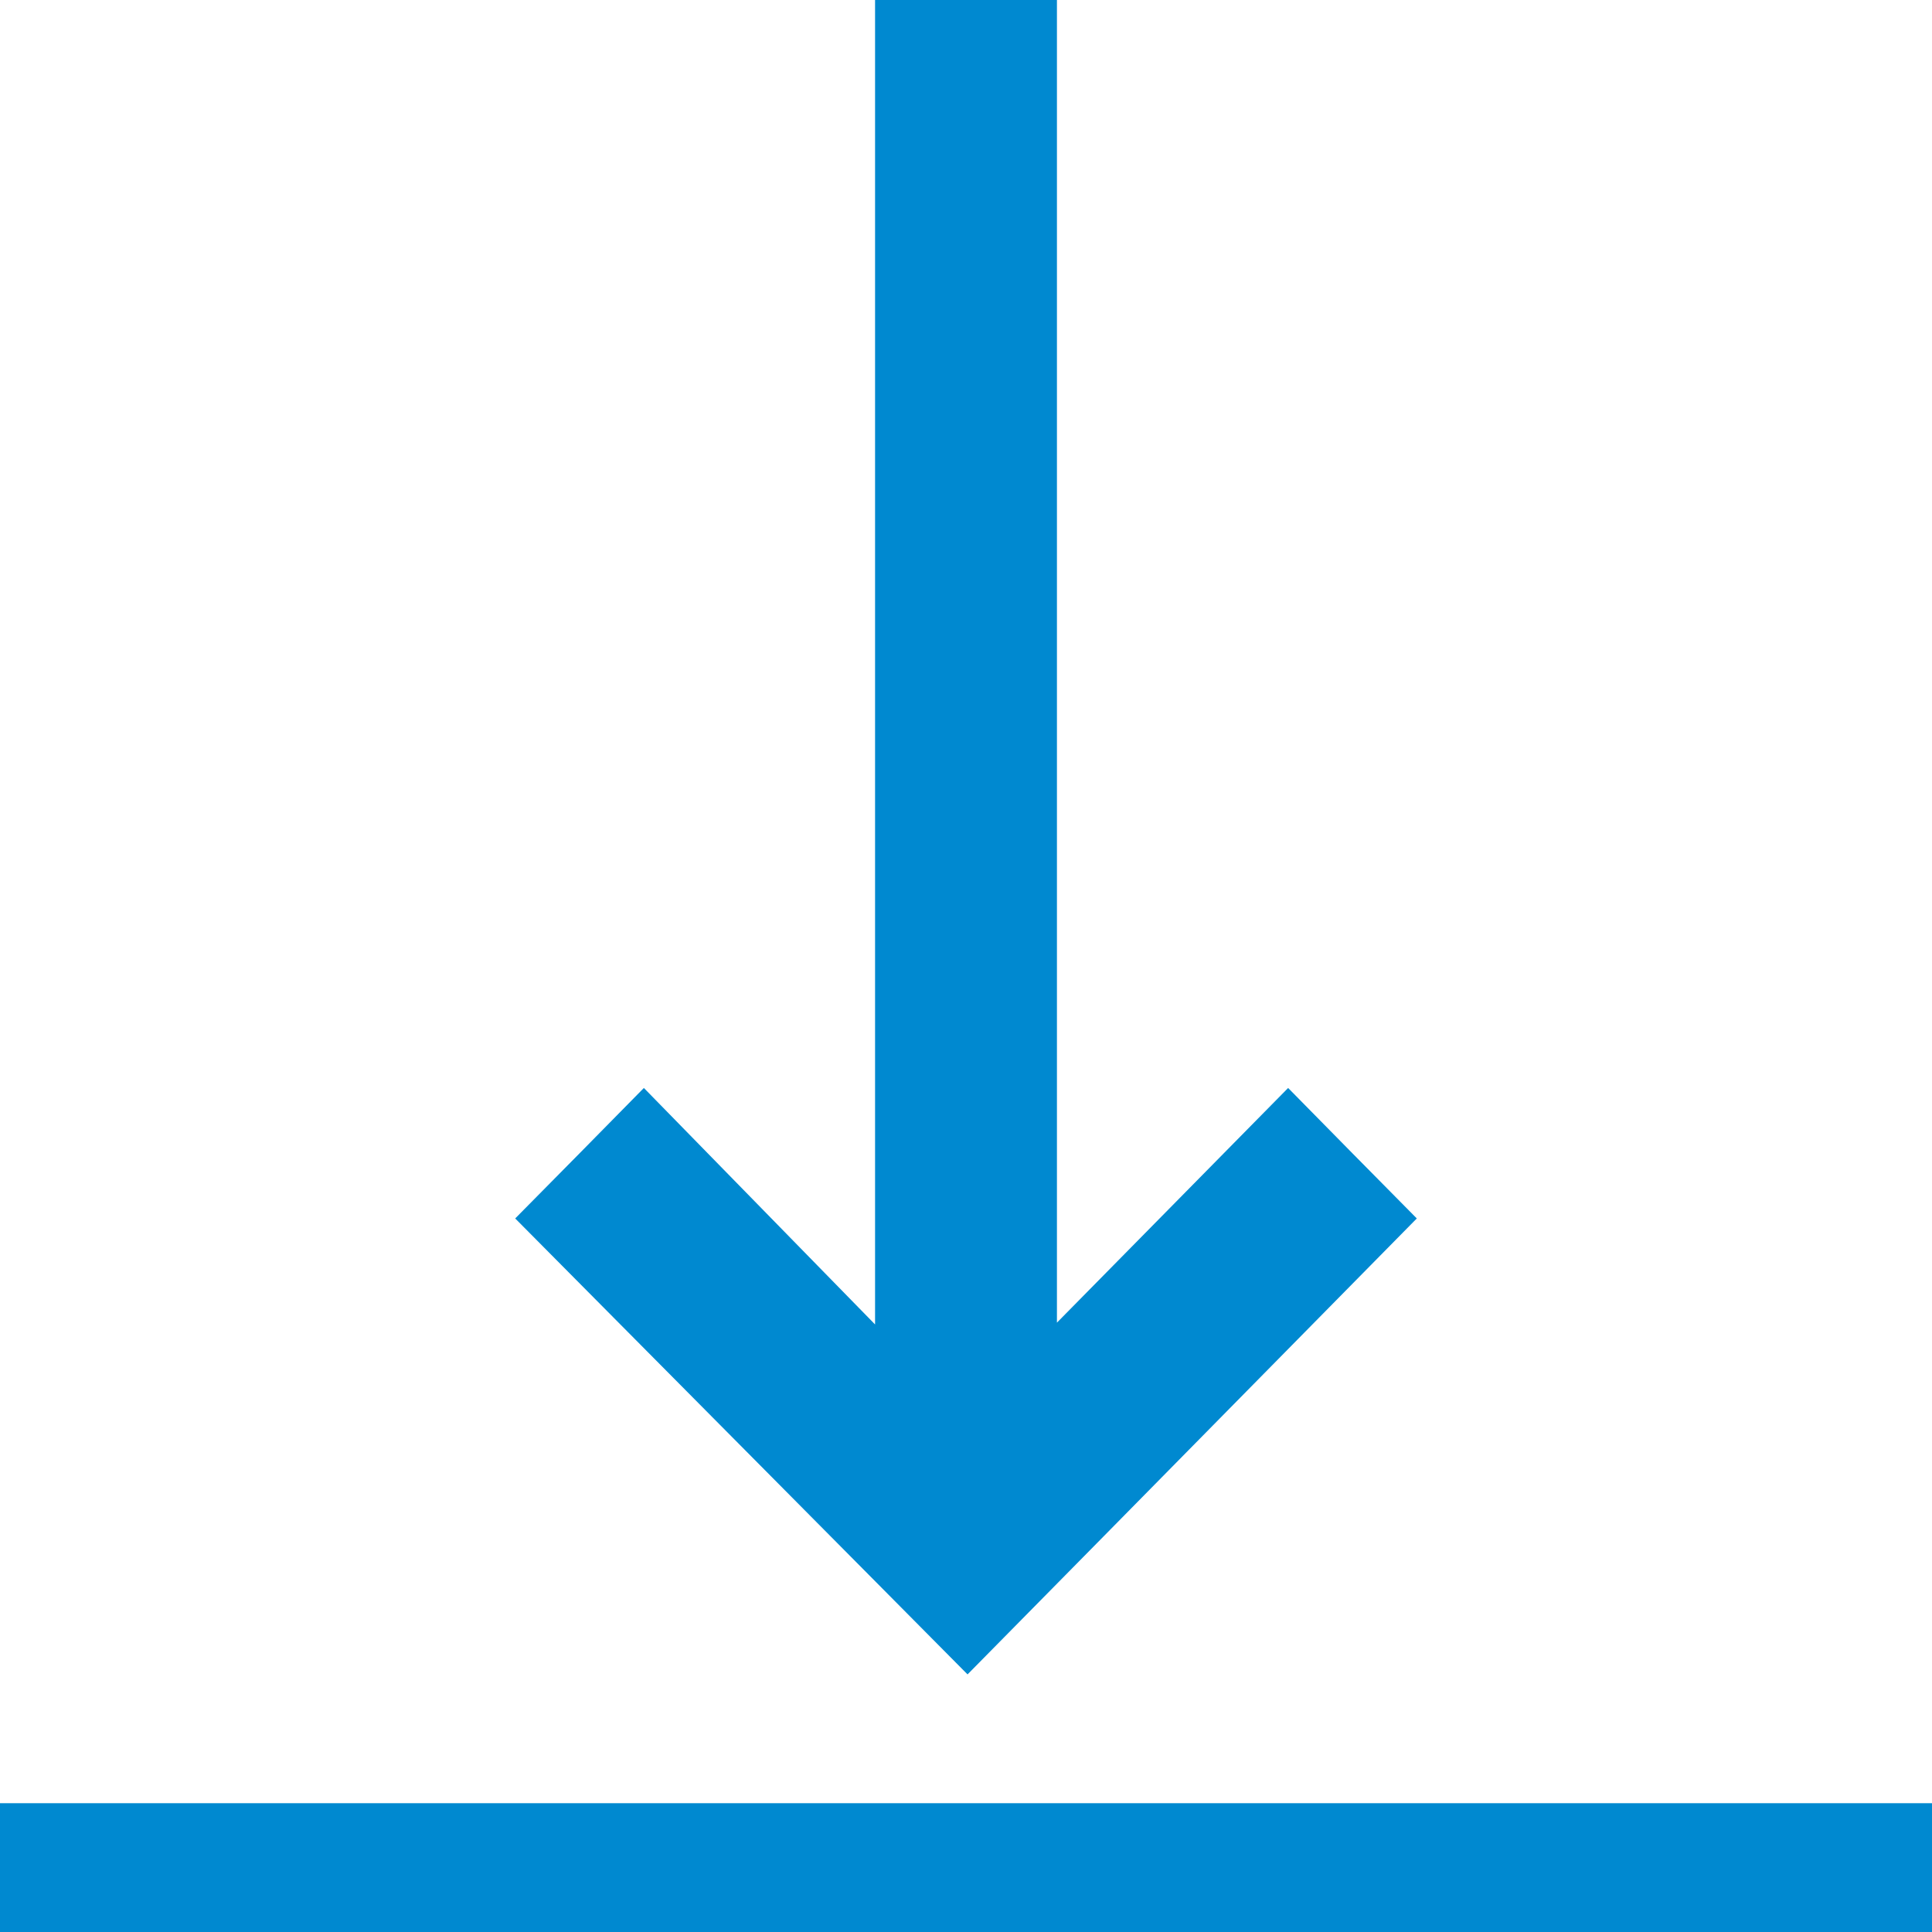 <svg width="15" height="15" viewBox="0 0 15 15" fill="none" xmlns="http://www.w3.org/2000/svg">
<path d="M15 14H0V15H15V14Z" fill="#0089D0"/>
<path d="M11 9.46L8.487 12.011L7.512 13L6.794 12.276L4 9.46L4.5 8.954L4.999 8.447L6.794 10.283V0H8.206V10.269L10.001 8.447L10.5 8.954L11 9.46Z" fill="#0089D0"/>
</svg>
